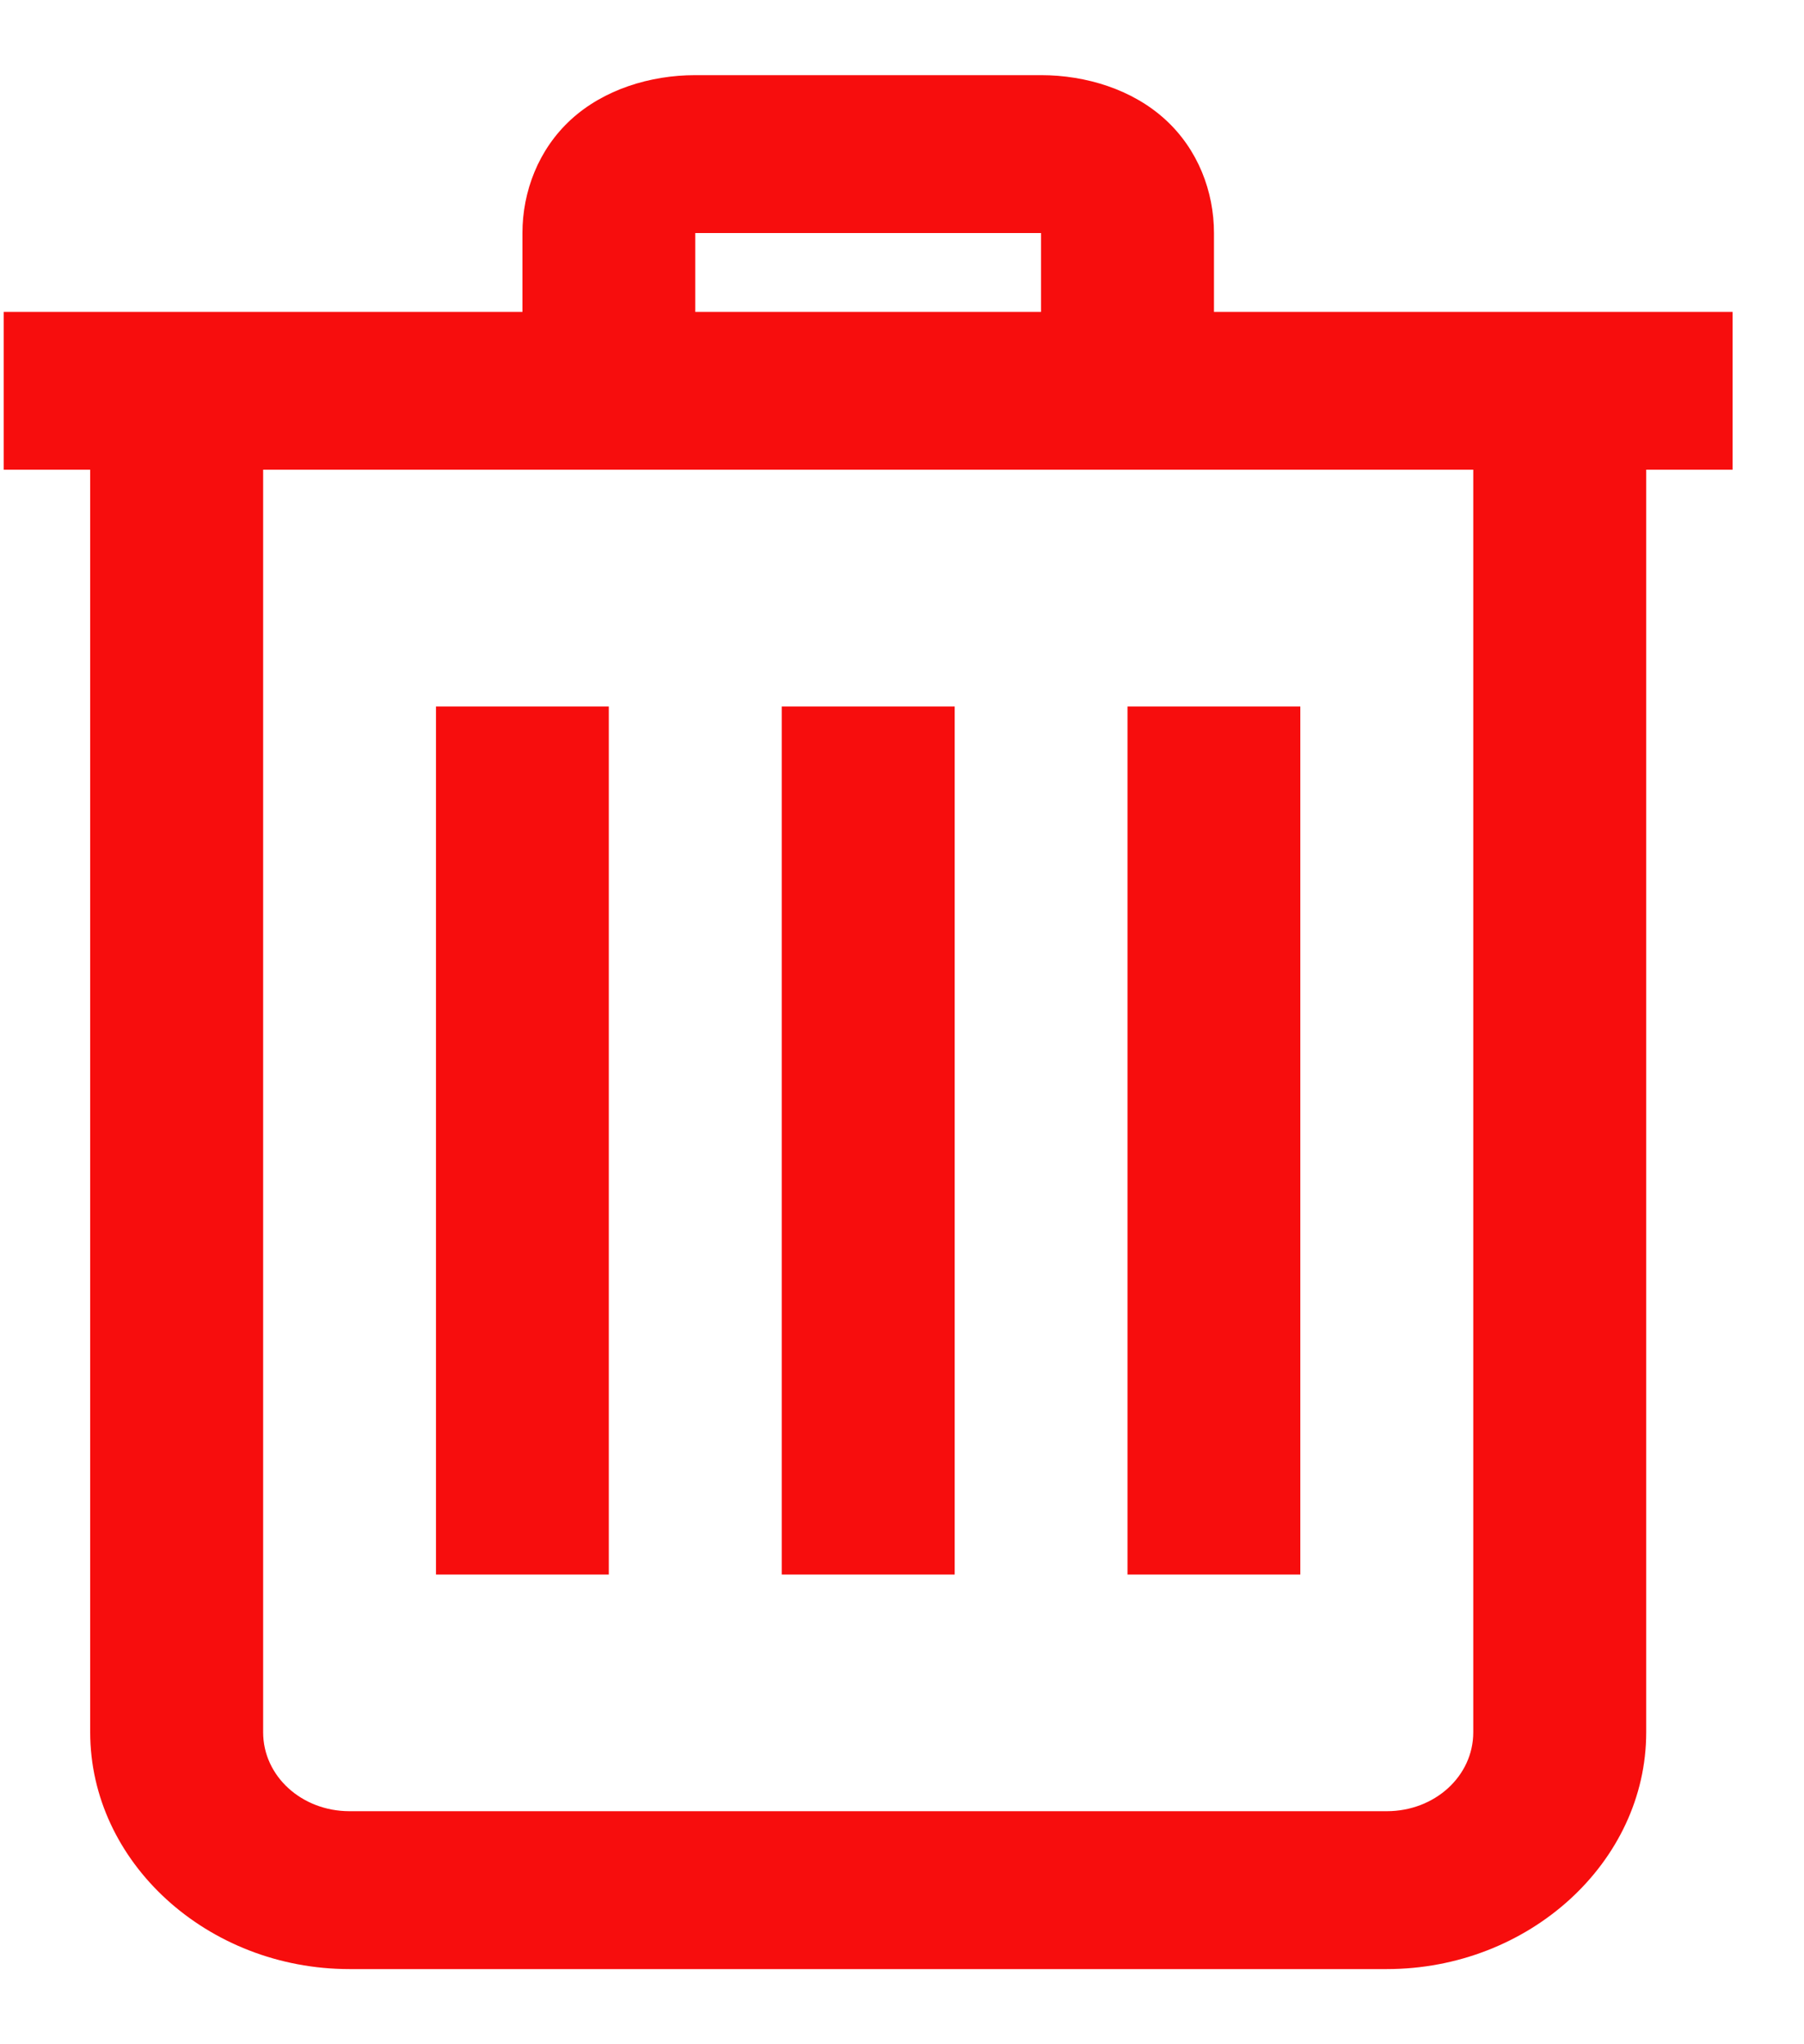 <svg width="15" height="17" viewBox="0 0 15 17" fill="none" xmlns="http://www.w3.org/2000/svg">
<path d="M5.781 0.625C5.405 0.625 5.02 0.745 4.748 0.994C4.476 1.243 4.344 1.594 4.344 1.938V2.594H0.031V3.906H0.75V14.406C0.75 15.486 1.724 16.375 2.906 16.375H11.531C12.713 16.375 13.688 15.486 13.688 14.406V3.906H14.406V2.594H10.094V1.938C10.094 1.594 9.962 1.243 9.689 0.994C9.417 0.745 9.032 0.625 8.656 0.625H5.781ZM5.781 1.938H8.656V2.594H5.781V1.938ZM2.188 3.906H12.25V14.406C12.25 14.77 11.93 15.062 11.531 15.062H2.906C2.508 15.062 2.188 14.77 2.188 14.406V3.906ZM3.625 5.875V13.094H5.062V5.875H3.625ZM6.5 5.875V13.094H7.938V5.875H6.5ZM9.375 5.875V13.094H10.812V5.875H9.375Z" fill="#F70D0D"/>
</svg>
